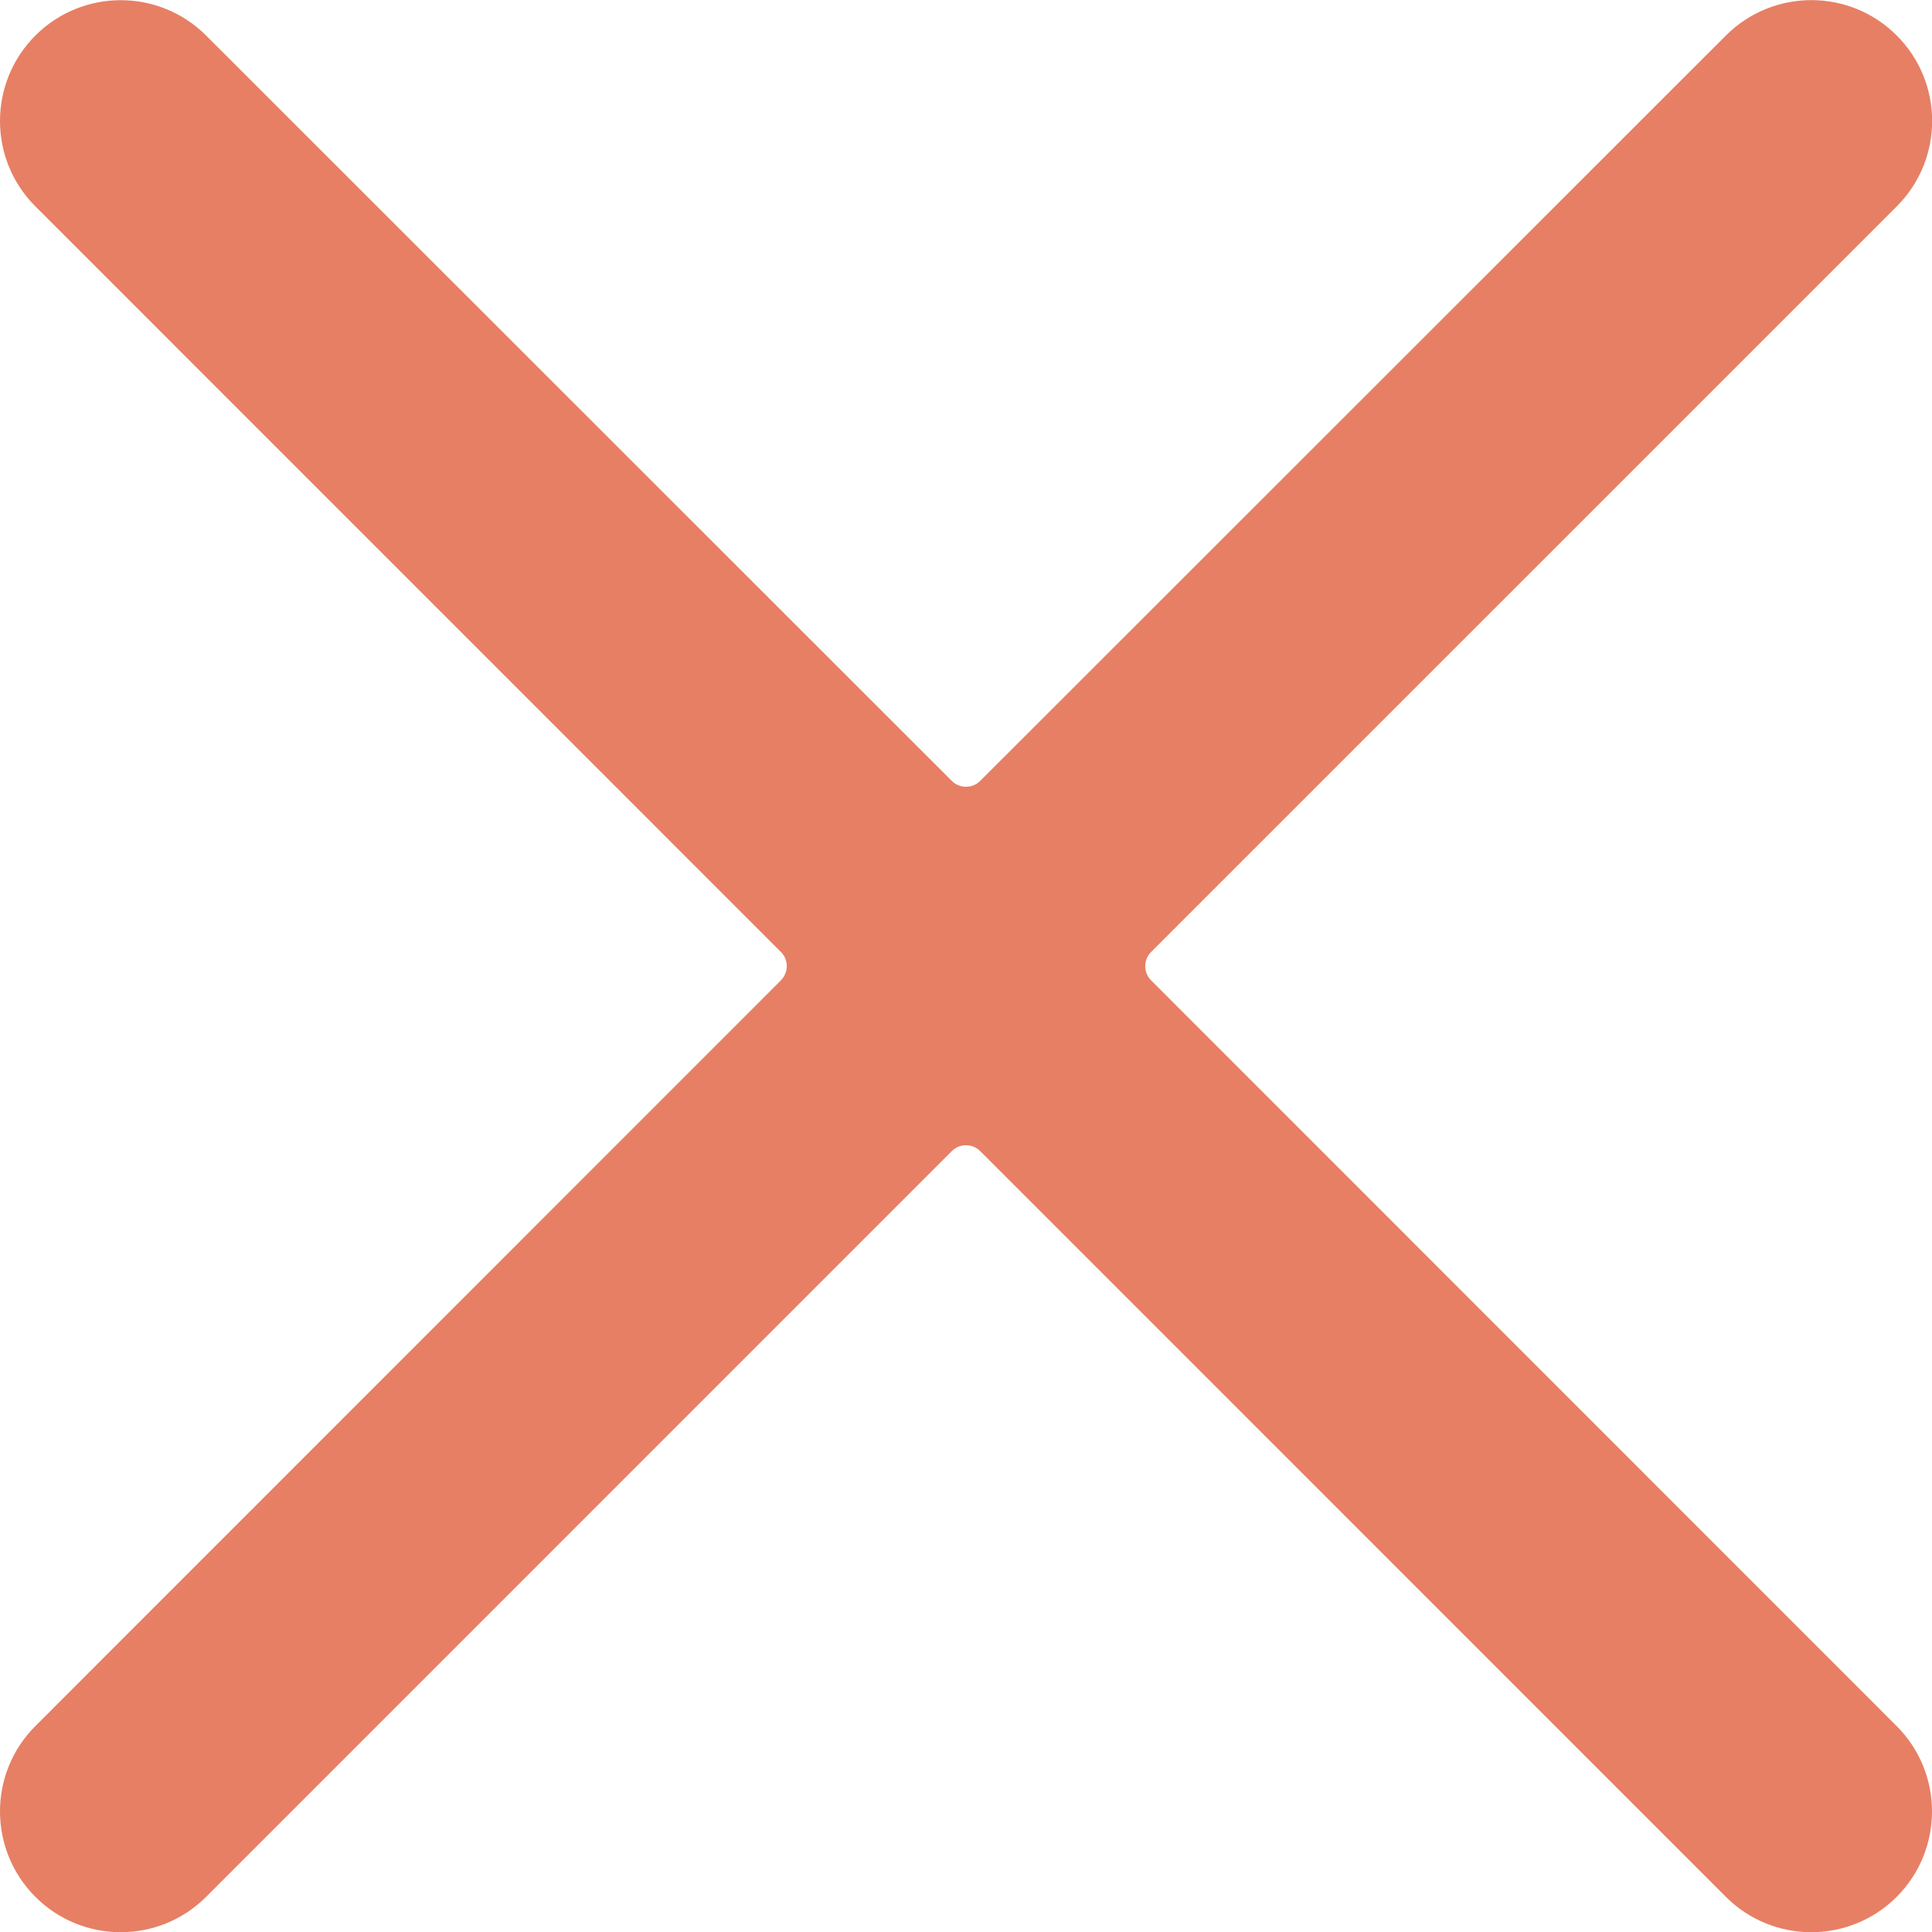 <svg width="24" height="24" viewBox="0 0 24 24" fill="none" xmlns="http://www.w3.org/2000/svg">
<path d="M14.3 12.179C14.202 12.082 14.202 11.923 14.3 11.825C14.3 11.825 14.3 11.825 14.3 11.825L23.563 2.563C24.149 1.976 24.148 1.026 23.561 0.44C22.975 -0.145 22.025 -0.145 21.439 0.442L12.177 9.7C12.079 9.798 11.921 9.798 11.823 9.7C11.823 9.7 11.823 9.7 11.823 9.7L2.561 0.442V0.442C1.975 -0.144 1.025 -0.144 0.44 0.441C-0.146 1.027 -0.147 1.977 0.439 2.563L9.7 11.825C9.798 11.922 9.798 12.081 9.7 12.178C9.7 12.179 9.7 12.179 9.7 12.179L0.439 21.442H0.439C-0.147 22.028 -0.146 22.978 0.44 23.564C1.025 24.149 1.975 24.149 2.561 23.563L11.823 14.3C11.921 14.202 12.079 14.202 12.177 14.3C12.177 14.3 12.177 14.3 12.177 14.3L21.439 23.563C22.025 24.149 22.974 24.149 23.561 23.564C24.146 22.978 24.147 22.028 23.561 21.442L14.3 12.179Z" fill="#E77F64"/>
</svg>
